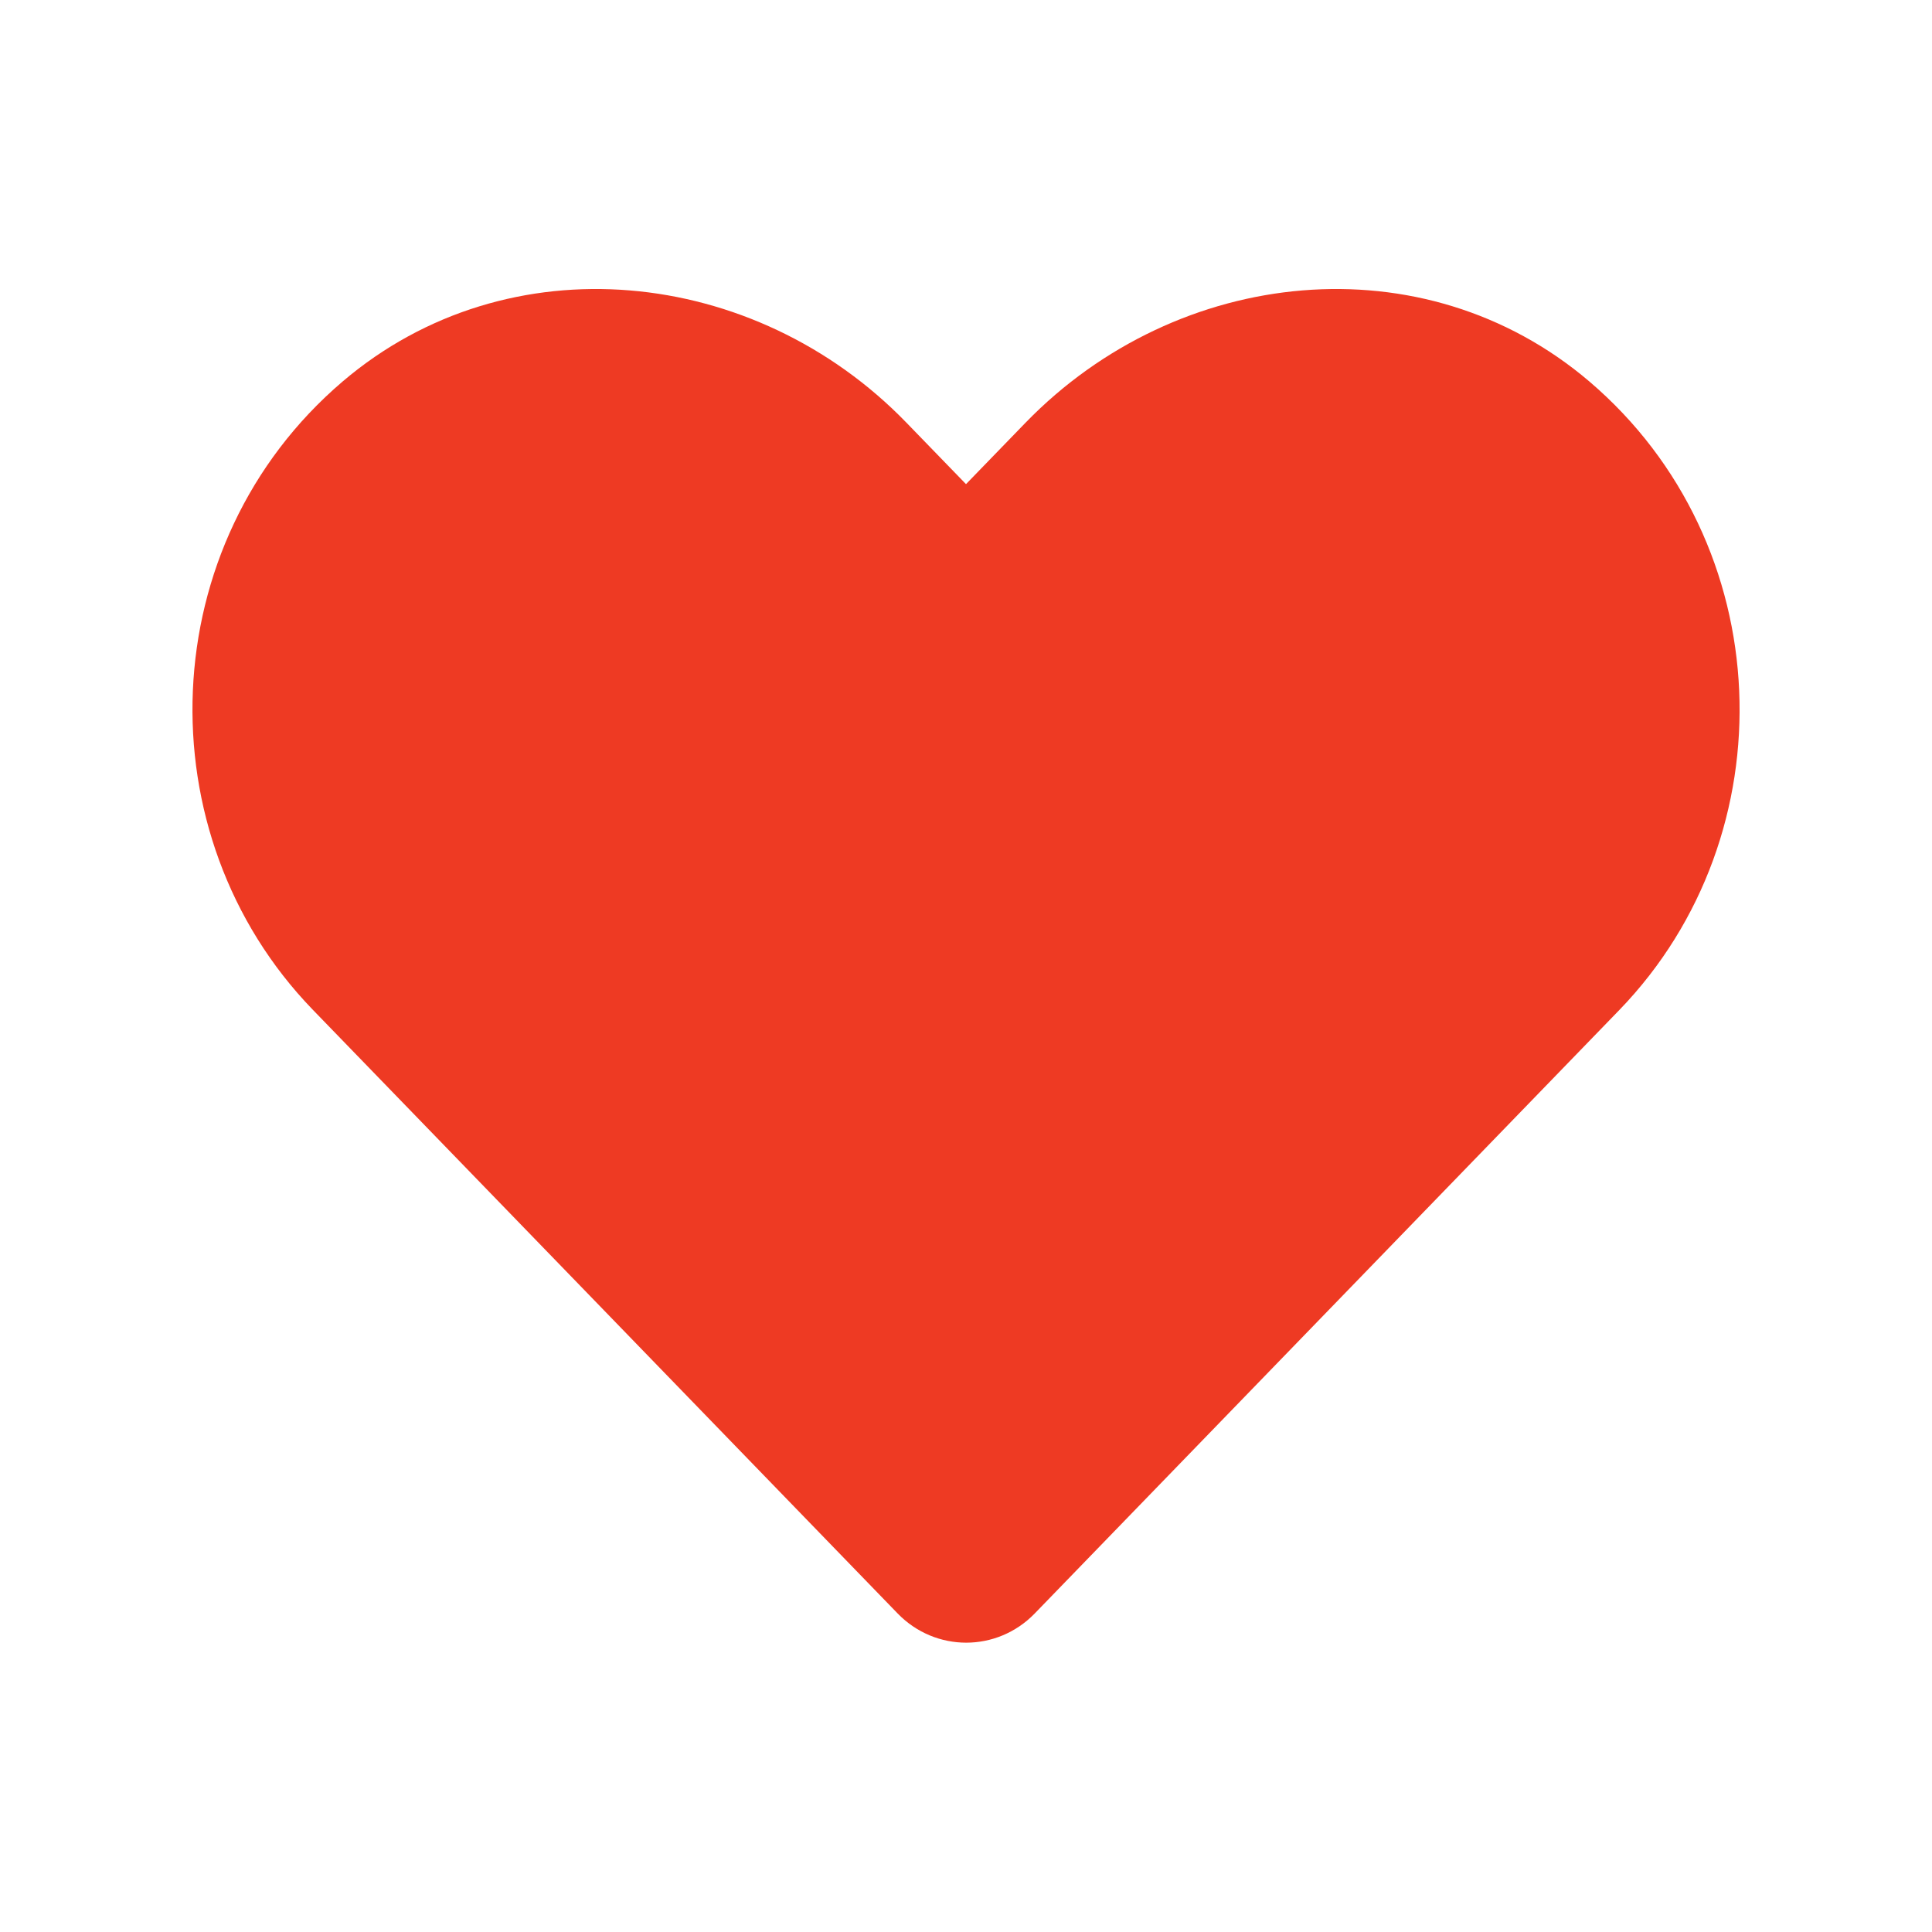 <?xml version="1.0" encoding="utf-8"?>
<!-- Generator: Adobe Illustrator 22.0.0, SVG Export Plug-In . SVG Version: 6.00 Build 0)  -->
<svg version="1.1" id="Layer_1" xmlns="http://www.w3.org/2000/svg" xmlns:xlink="http://www.w3.org/1999/xlink" x="0px" y="0px"
	 viewBox="0 0 512 512" style="enable-background:new 0 0 512 512;" xml:space="preserve">
<style type="text/css">
	.st0{fill:#EE3A23;}
</style>
<path class="st0" d="M421.2,101.1C377.3,63.7,312.1,70.5,271.8,112L256,128.3L240.2,112C200,70.5,134.7,63.7,90.8,101.1
	c-50.3,42.9-52.9,120-7.9,166.5l155,160c10,10.3,26.3,10.3,36.3,0l155-160C474.1,221.1,471.5,144,421.2,101.1L421.2,101.1z"/>
</svg>
